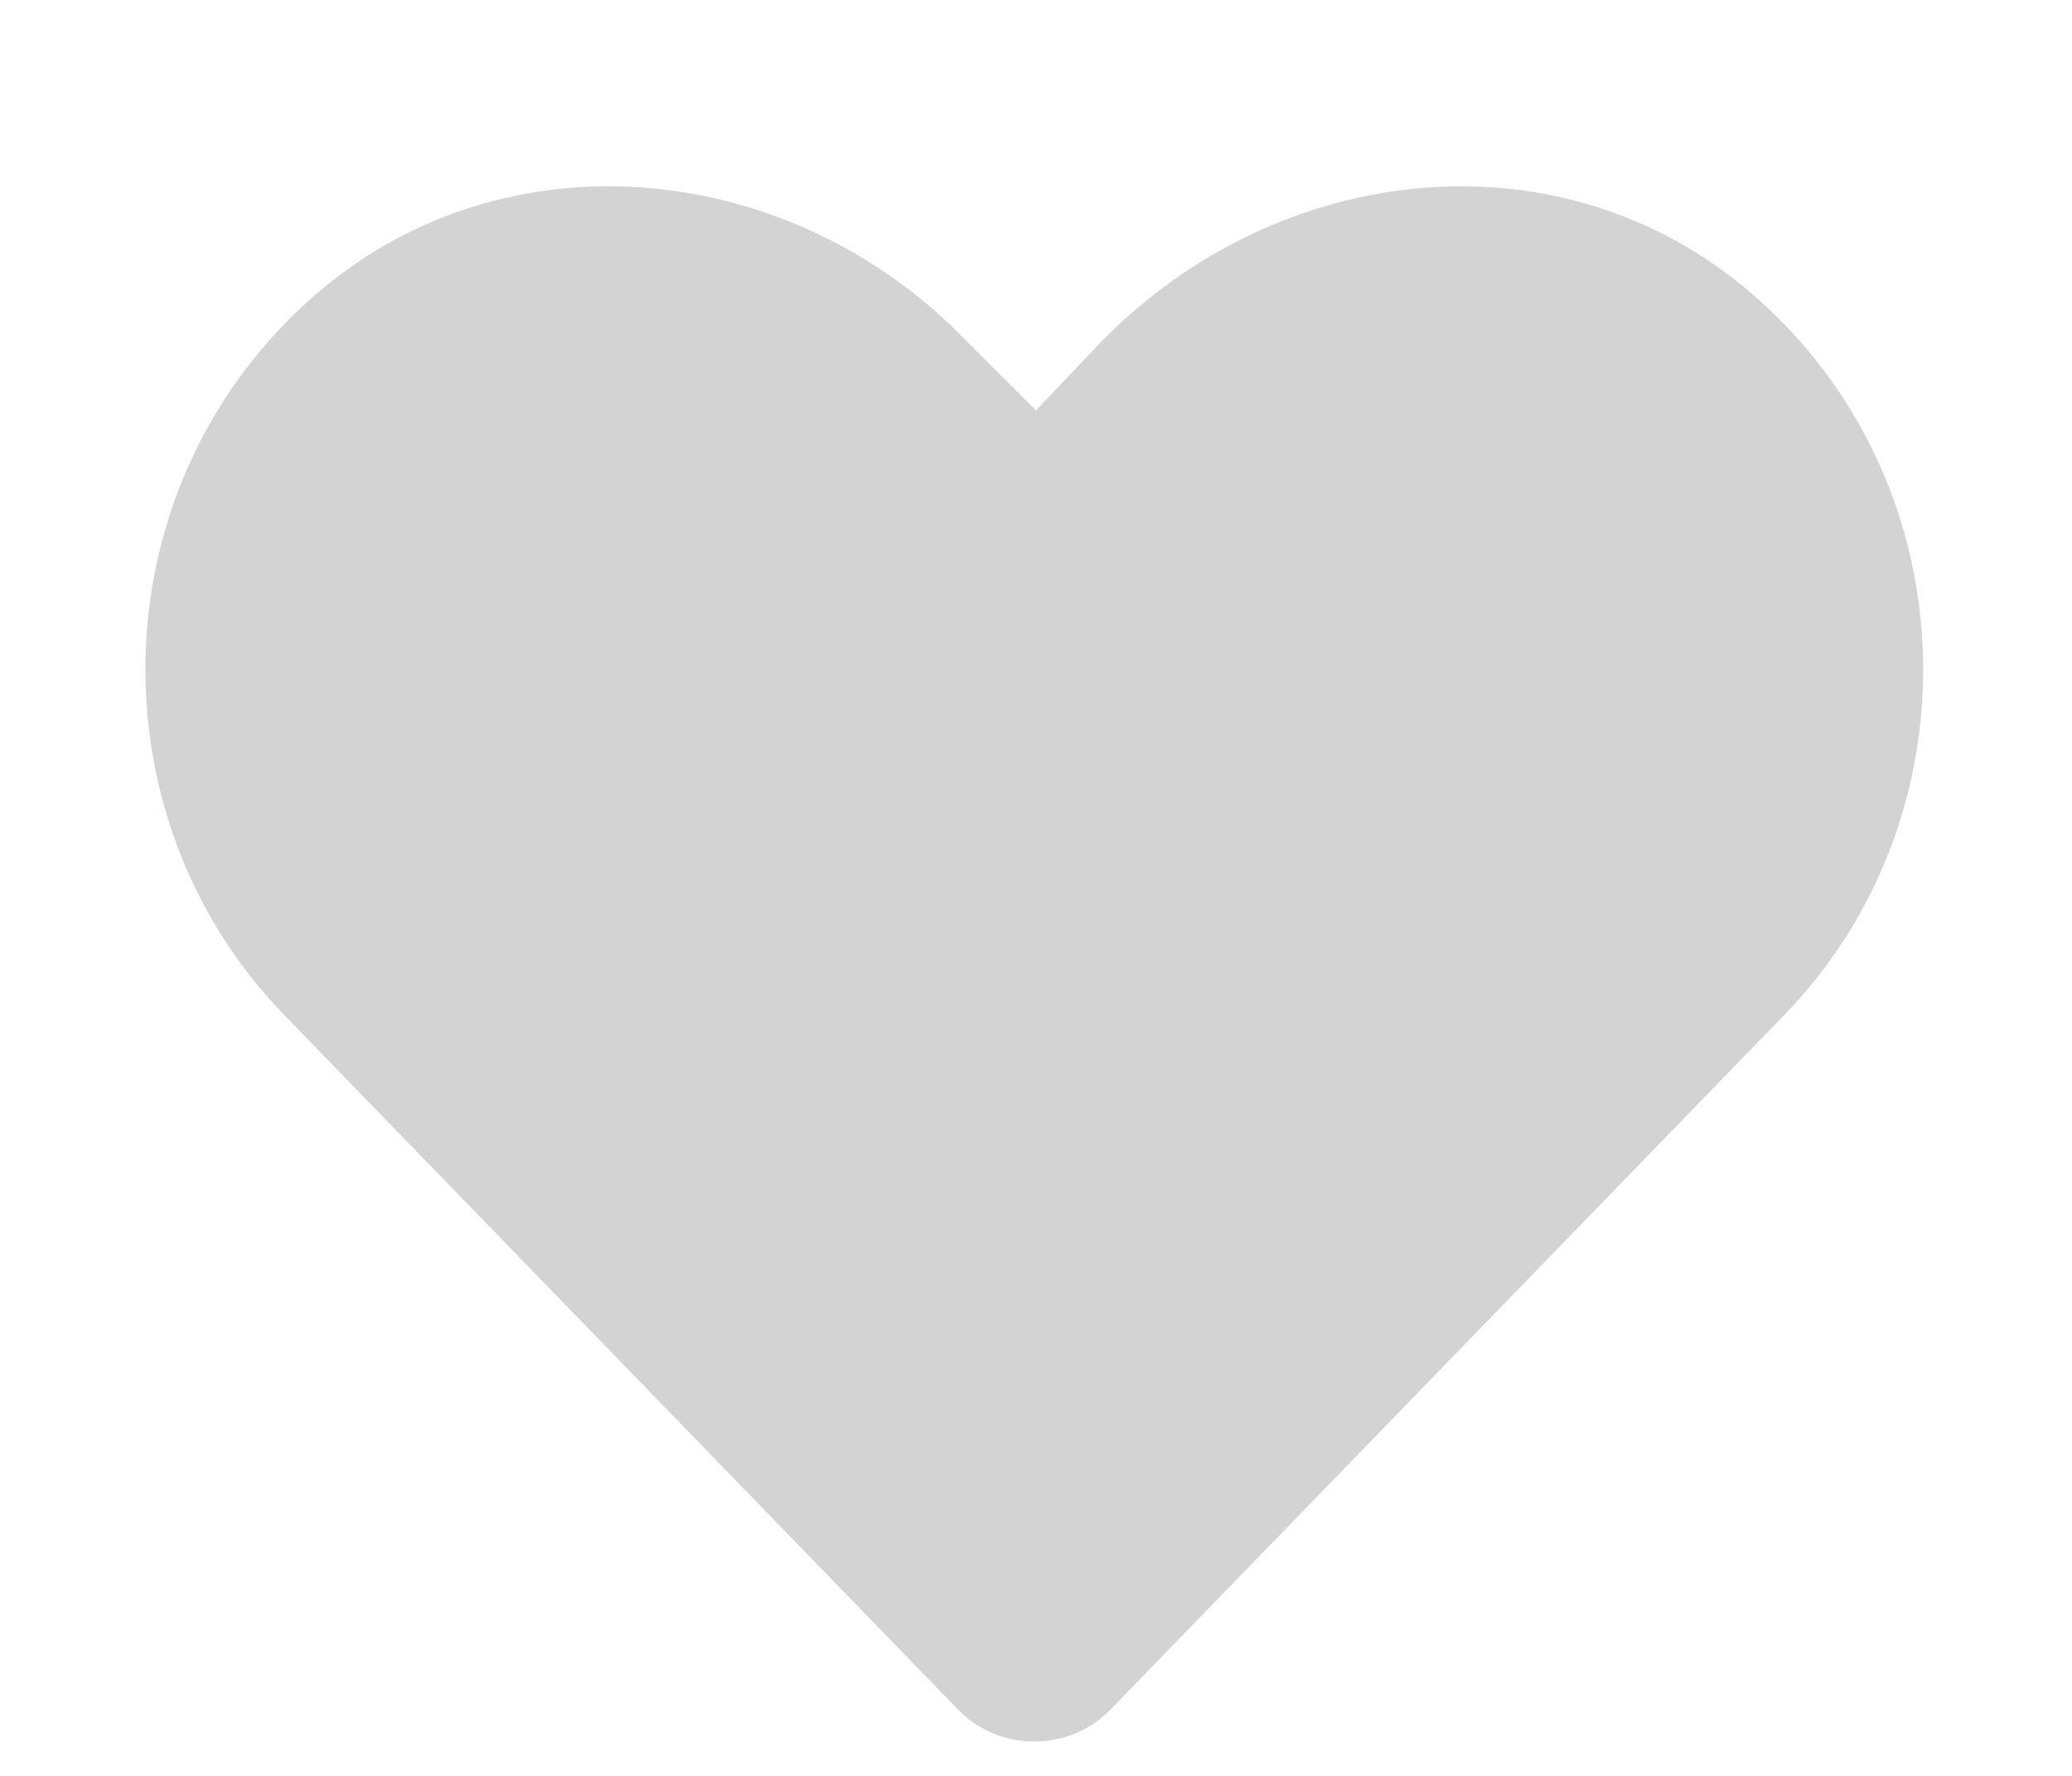 <svg width="14" height="12" viewBox="0 0 14 12" fill="none" xmlns="http://www.w3.org/2000/svg">
<path d="M11.828 1.977C10.539 0.875 8.641 1.086 7.445 2.305L7 2.773L6.531 2.305C5.359 1.086 3.438 0.875 2.148 1.977C0.672 3.242 0.602 5.492 1.914 6.852L6.461 11.539C6.742 11.844 7.234 11.844 7.516 11.539L12.062 6.852C13.375 5.492 13.305 3.242 11.828 1.977Z" fill="#C4C4C4" fill-opacity="0.74"/>
</svg>
